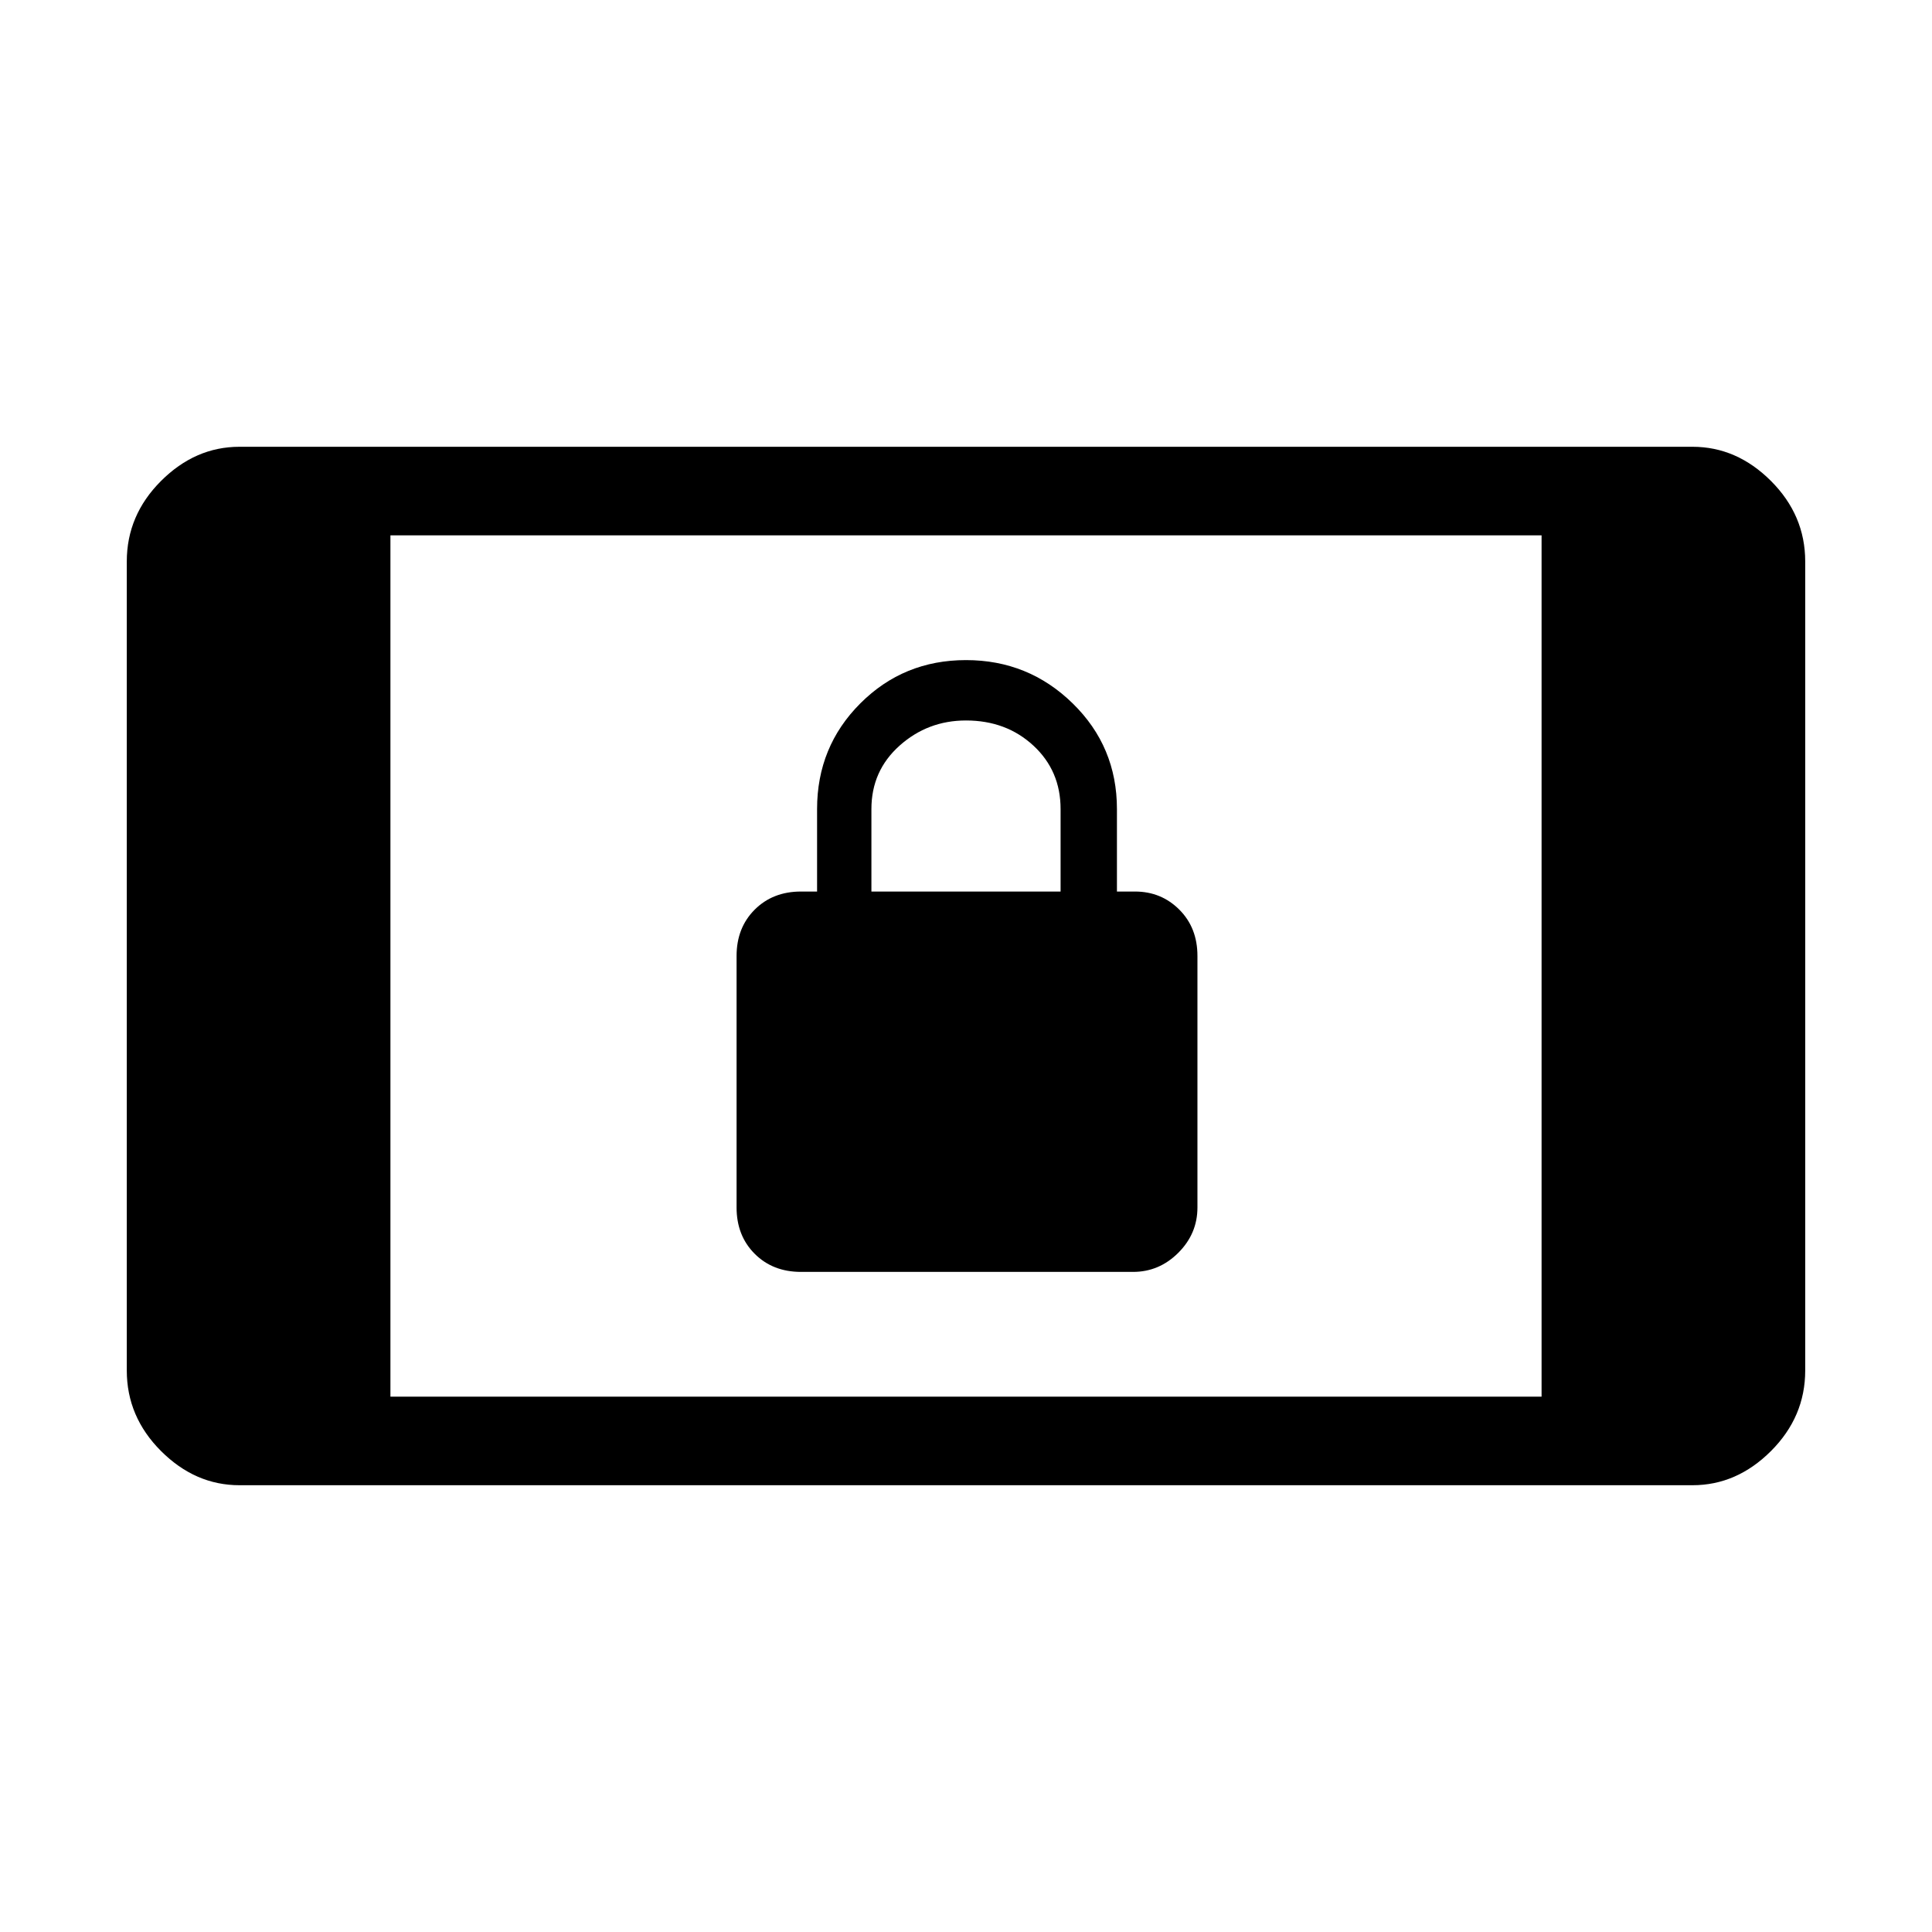 <svg xmlns="http://www.w3.org/2000/svg" height="48" width="48"><path d="M19.9 31.6Q19.2 31.6 18.75 31.15Q18.3 30.7 18.3 30V23.75Q18.3 23.05 18.75 22.6Q19.2 22.15 19.9 22.15H20.3V20.1Q20.3 18.55 21.375 17.475Q22.45 16.4 24 16.4Q25.55 16.4 26.65 17.475Q27.75 18.55 27.75 20.1V22.15H28.2Q28.85 22.15 29.3 22.6Q29.75 23.05 29.75 23.75V30Q29.75 30.65 29.275 31.125Q28.8 31.6 28.15 31.6ZM21.65 22.15H26.35V20.1Q26.35 19.15 25.675 18.525Q25 17.9 24 17.9Q23.05 17.9 22.35 18.525Q21.65 19.15 21.65 20.1ZM5.95 36.9Q4.85 36.9 4 36.05Q3.15 35.2 3.15 34.05V13.95Q3.15 12.8 4 11.95Q4.85 11.1 5.95 11.1H42.05Q43.15 11.1 44 11.95Q44.85 12.8 44.85 13.95V34.05Q44.85 35.2 44 36.05Q43.15 36.9 42.05 36.9ZM9.7 34.7H38.3V13.3H9.7Z"/></svg>